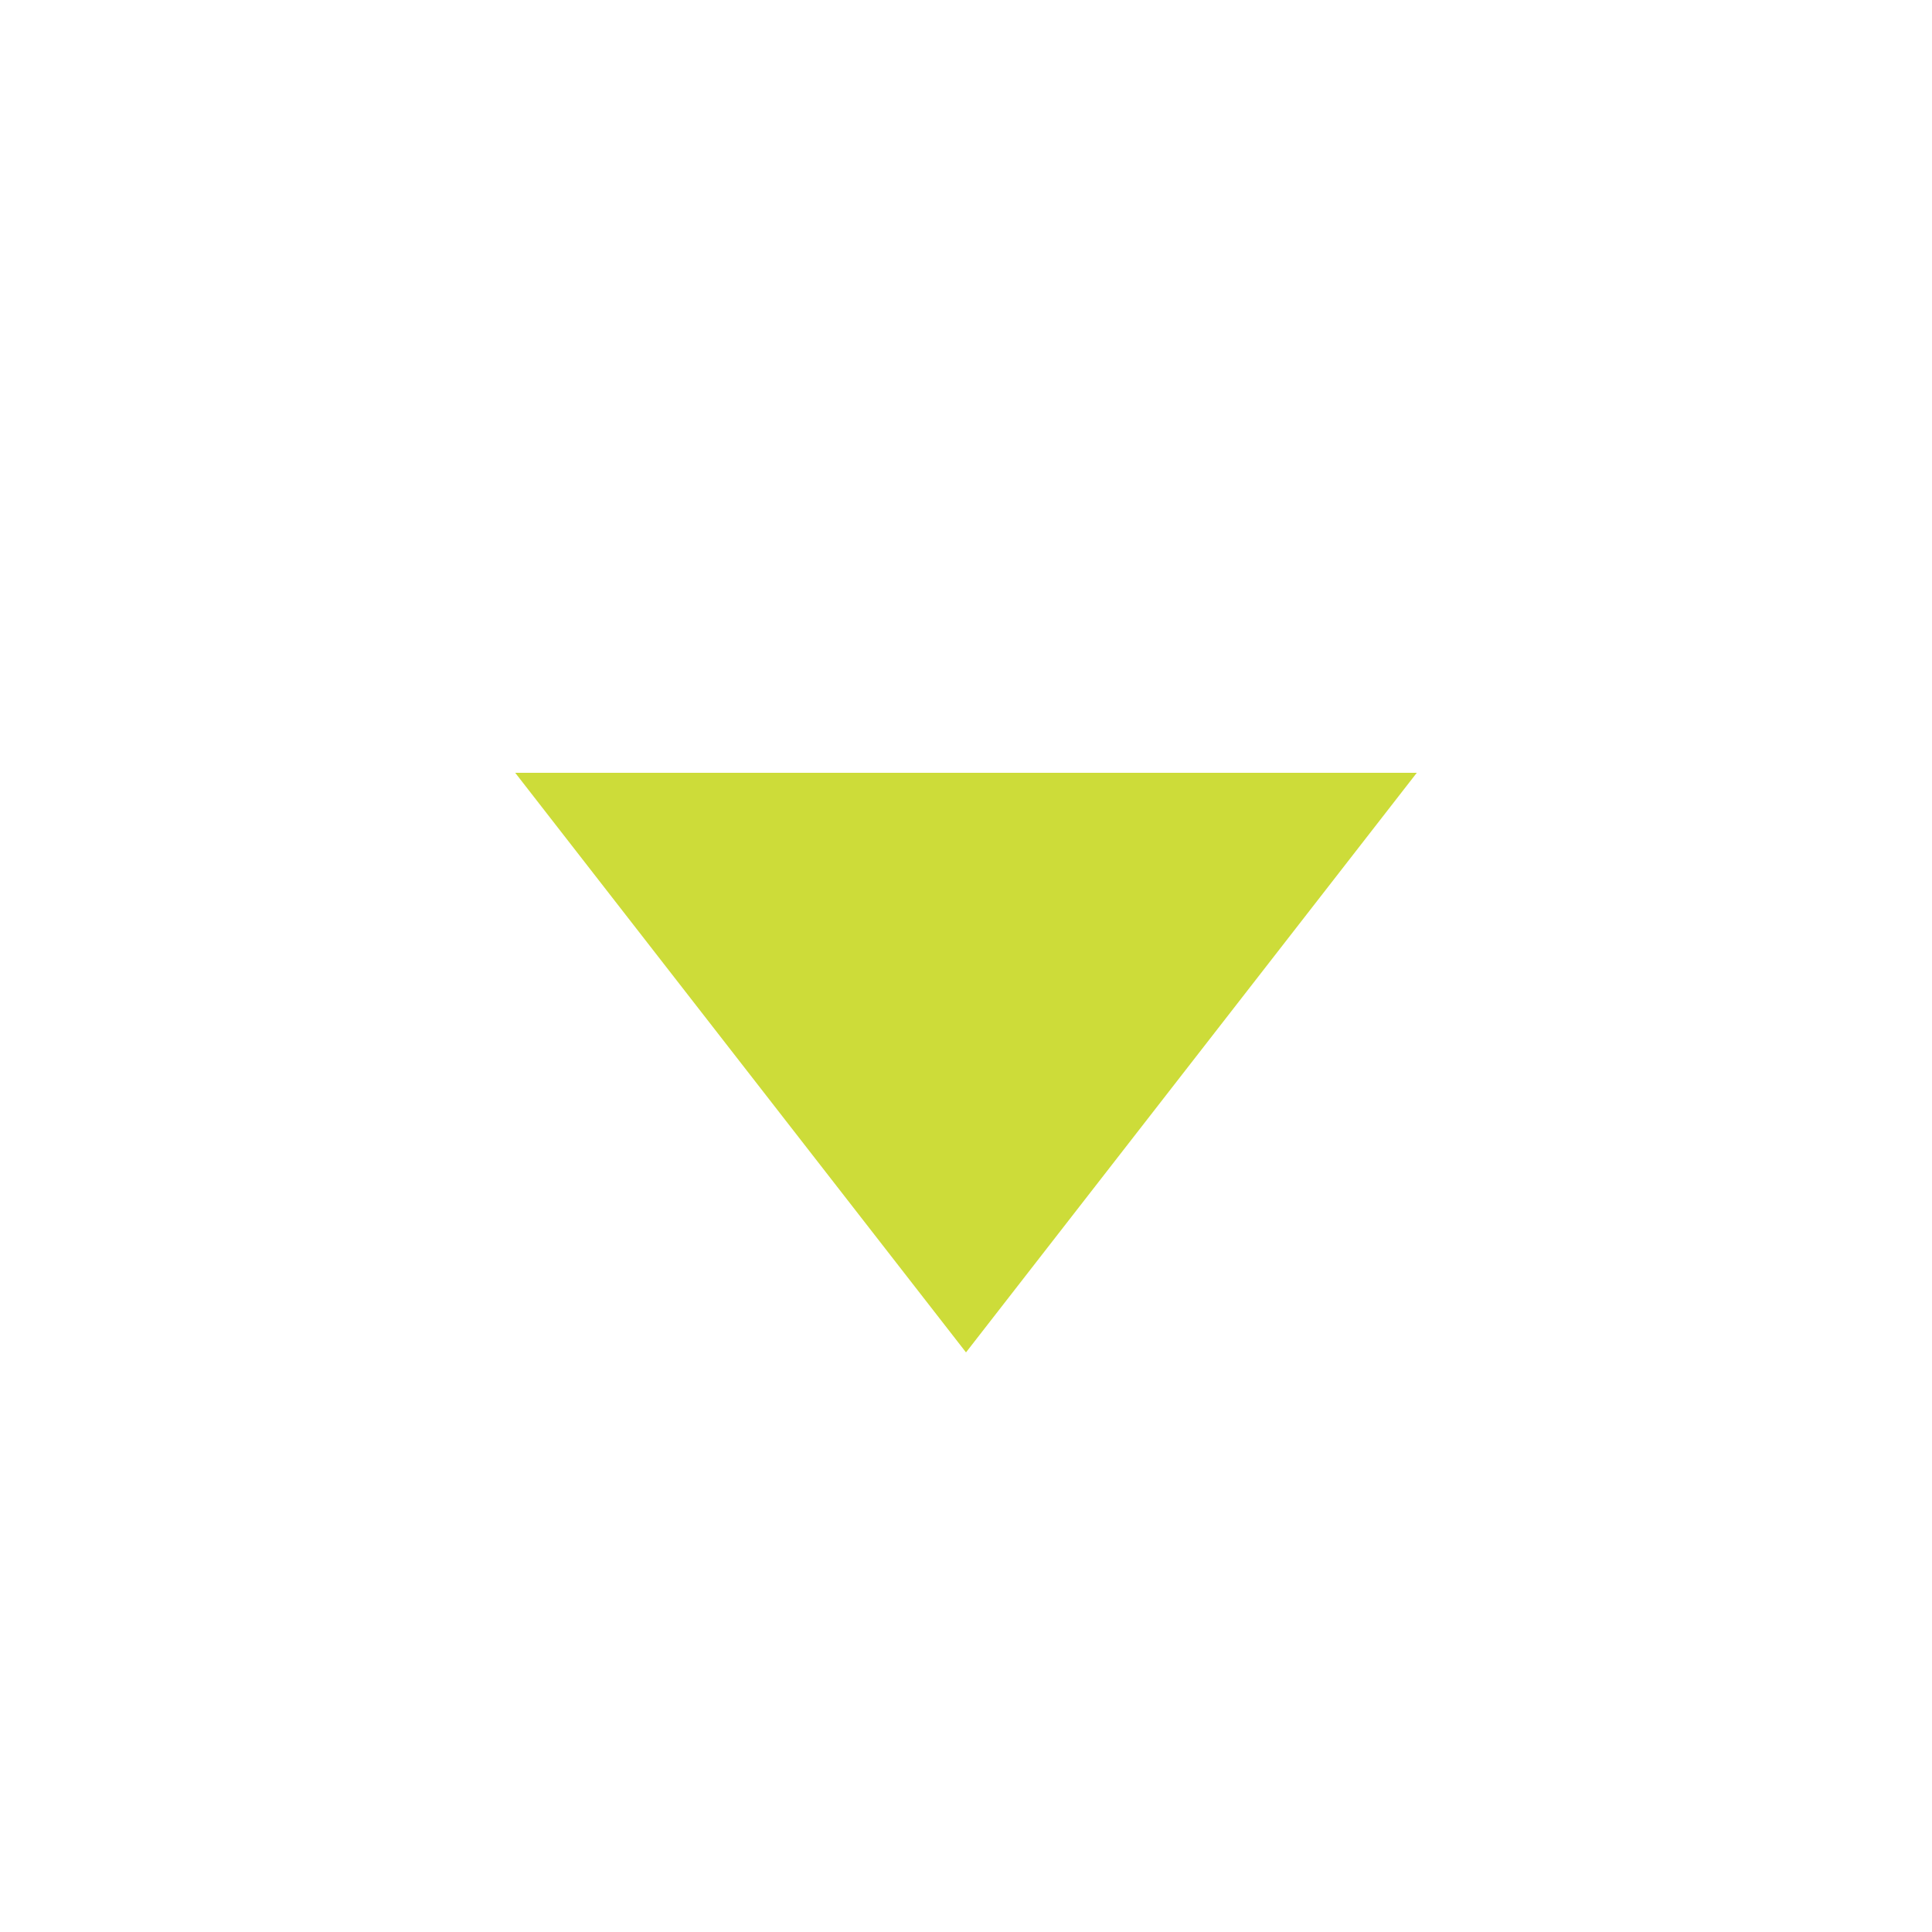 <svg viewBox="0 0 15.00 15.00" fill="none" xmlns="http://www.w3.org/2000/svg" stroke="#cddc39" stroke-width="0"><g id="SVGRepo_bgCarrier" stroke-width="0"></g><g id="SVGRepo_tracerCarrier" stroke-linecap="round" stroke-linejoin="round"></g><g id="SVGRepo_iconCarrier"> <path d="M4 6H11L7.5 10.5L4 6Z" fill="#cddc39"></path> </g></svg>